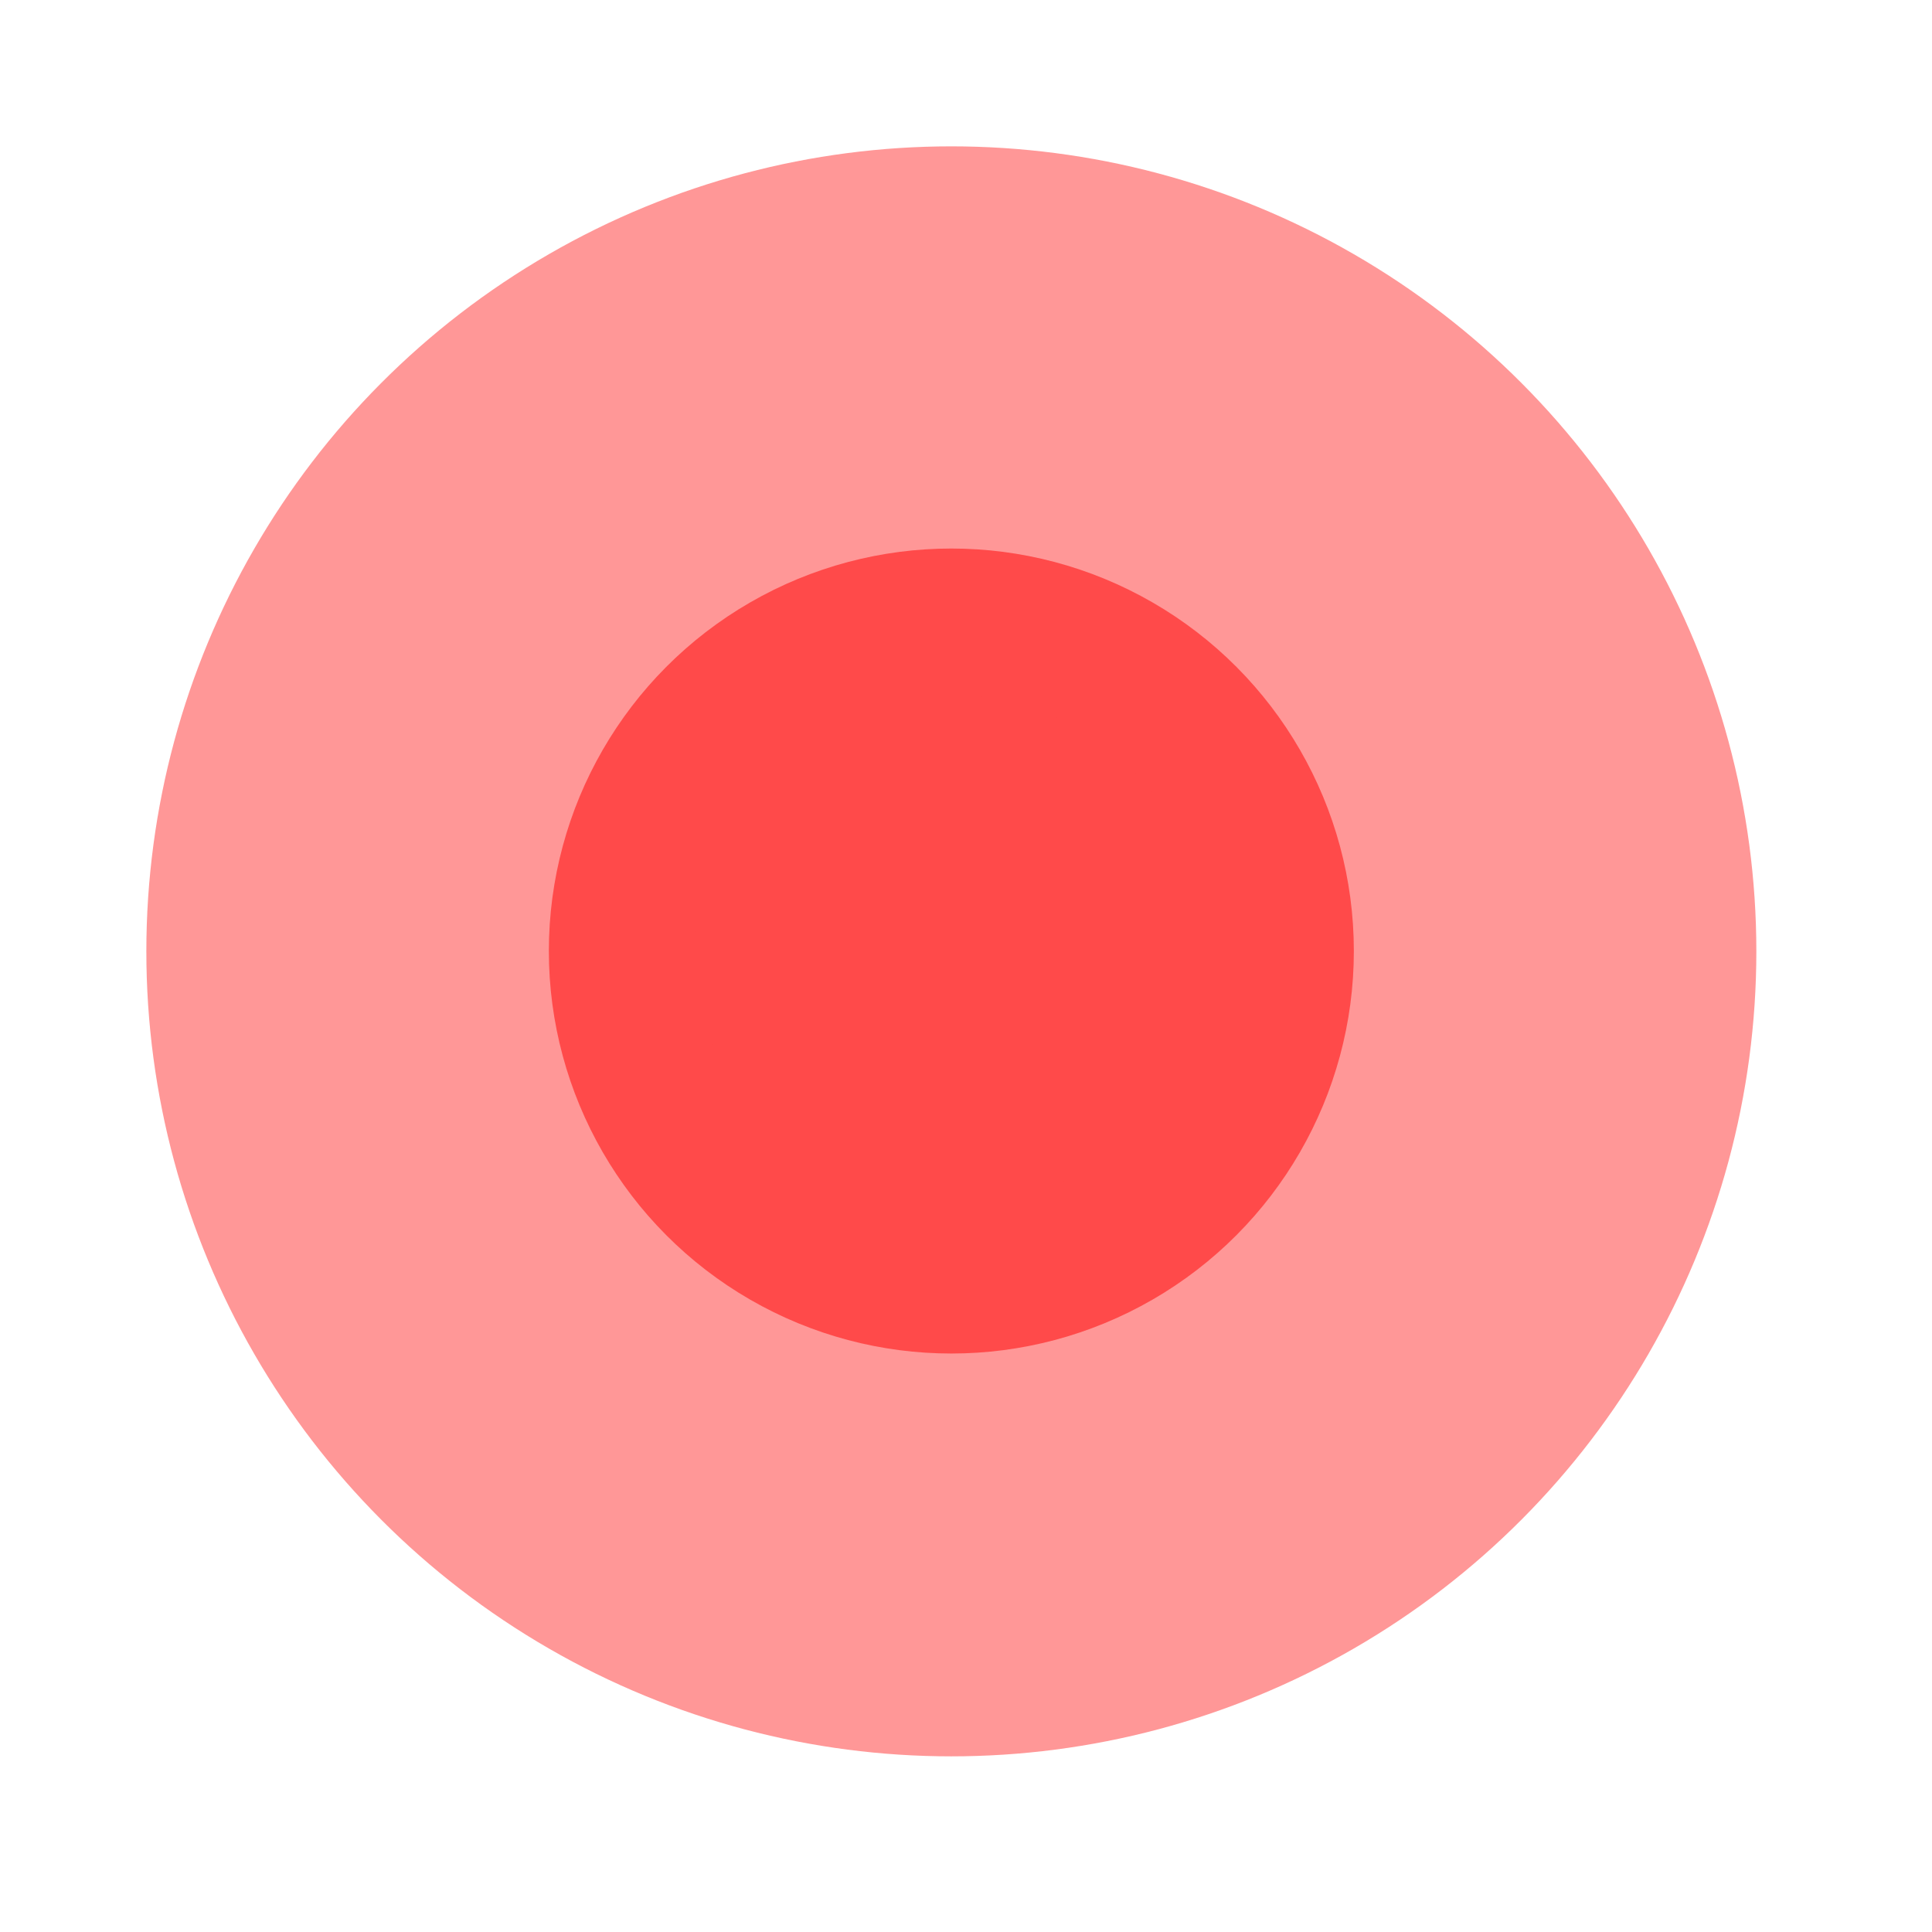 <svg width="24" height="24" viewBox="0 0 24 24" fill="none" xmlns="http://www.w3.org/2000/svg">
<g filter="url(#filter0_f_56671_48364)">
<circle cx="11.818" cy="11.818" r="10" fill="#FF5252" fill-opacity="0.6"/>
</g>
<circle cx="11.818" cy="11.814" r="4.091" fill="#FF4A4A" stroke="#FF4A4A" stroke-width="1.818"/>
<defs>
<filter id="filter0_f_56671_48364" x="5.60284e-06" y="5.60284e-06" width="23.635" height="23.635" filterUnits="userSpaceOnUse" color-interpolation-filters="sRGB">
<feFlood flood-opacity="0" result="BackgroundImageFix"/>
<feBlend mode="normal" in="SourceGraphic" in2="BackgroundImageFix" result="shape"/>
<feGaussianBlur stdDeviation="0.909" result="effect1_foregroundBlur_56671_48364"/>
</filter>
</defs>
</svg>
